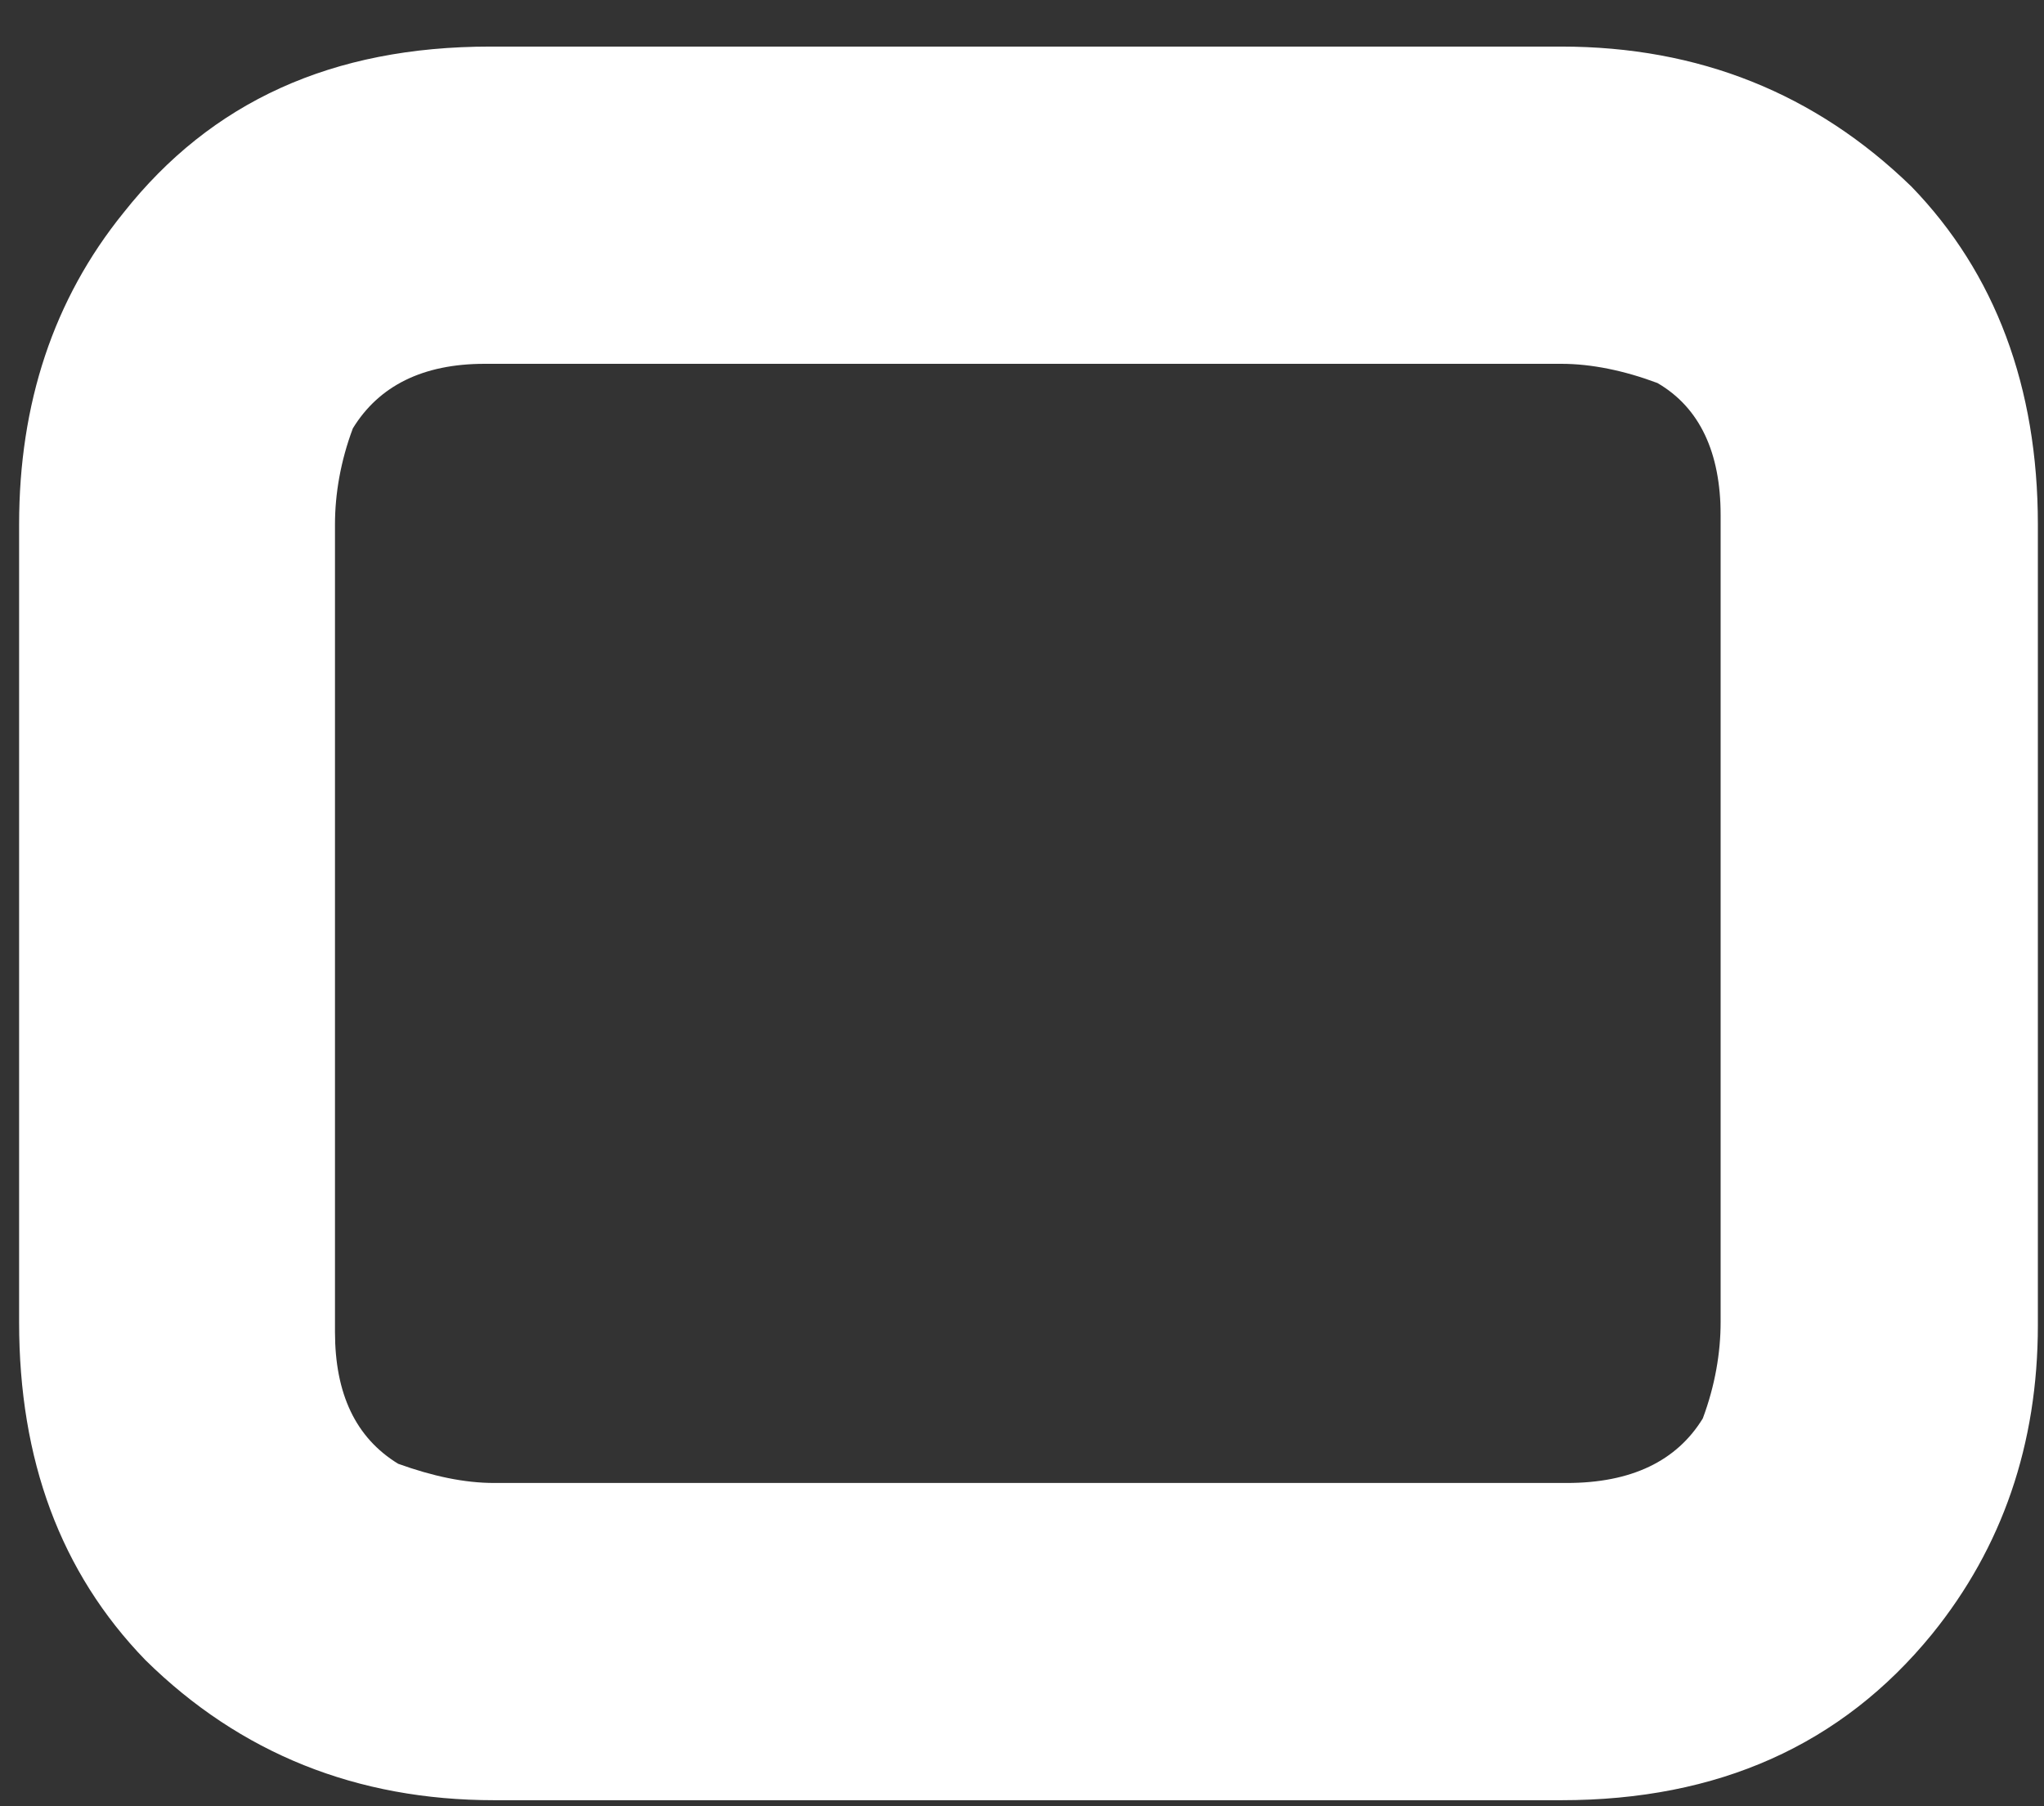 <svg width="43" height="38" viewBox="0 0 43 38" fill="none" xmlns="http://www.w3.org/2000/svg">
<rect x="0" y="0" width="43" height="38" fill="#333333" stroke="none"/>
<path d="M13.258 37.873H10.398C7.509 37.873 5.054 36.89 3.06 34.926C1.269 33.077 0.402 30.708 0.402 27.819V11.034C0.402 8.492 1.125 6.296 2.598 4.476C4.447 2.136 6.989 0.98 10.312 0.98H29.35H32.846C35.735 0.98 38.191 1.962 40.213 3.927C41.975 5.747 42.871 8.145 42.871 11.034V14.703V27.877C42.871 30.39 42.12 32.557 40.646 34.377C38.739 36.717 36.139 37.873 32.846 37.873H10.398H13.258ZM7.047 24.121V28.021C7.047 29.321 7.48 30.246 8.376 30.795C9.098 31.055 9.763 31.199 10.398 31.199H13.258H32.961C34.319 31.199 35.273 30.737 35.822 29.841C36.081 29.148 36.197 28.454 36.197 27.819V14.703V10.832C36.197 9.532 35.764 8.578 34.868 8.058C34.175 7.798 33.481 7.654 32.846 7.654H29.35H10.196C8.896 7.654 7.972 8.116 7.423 9.012C7.163 9.705 7.047 10.398 7.047 11.034V28.021V24.121Z" fill="white"/>
</svg>
